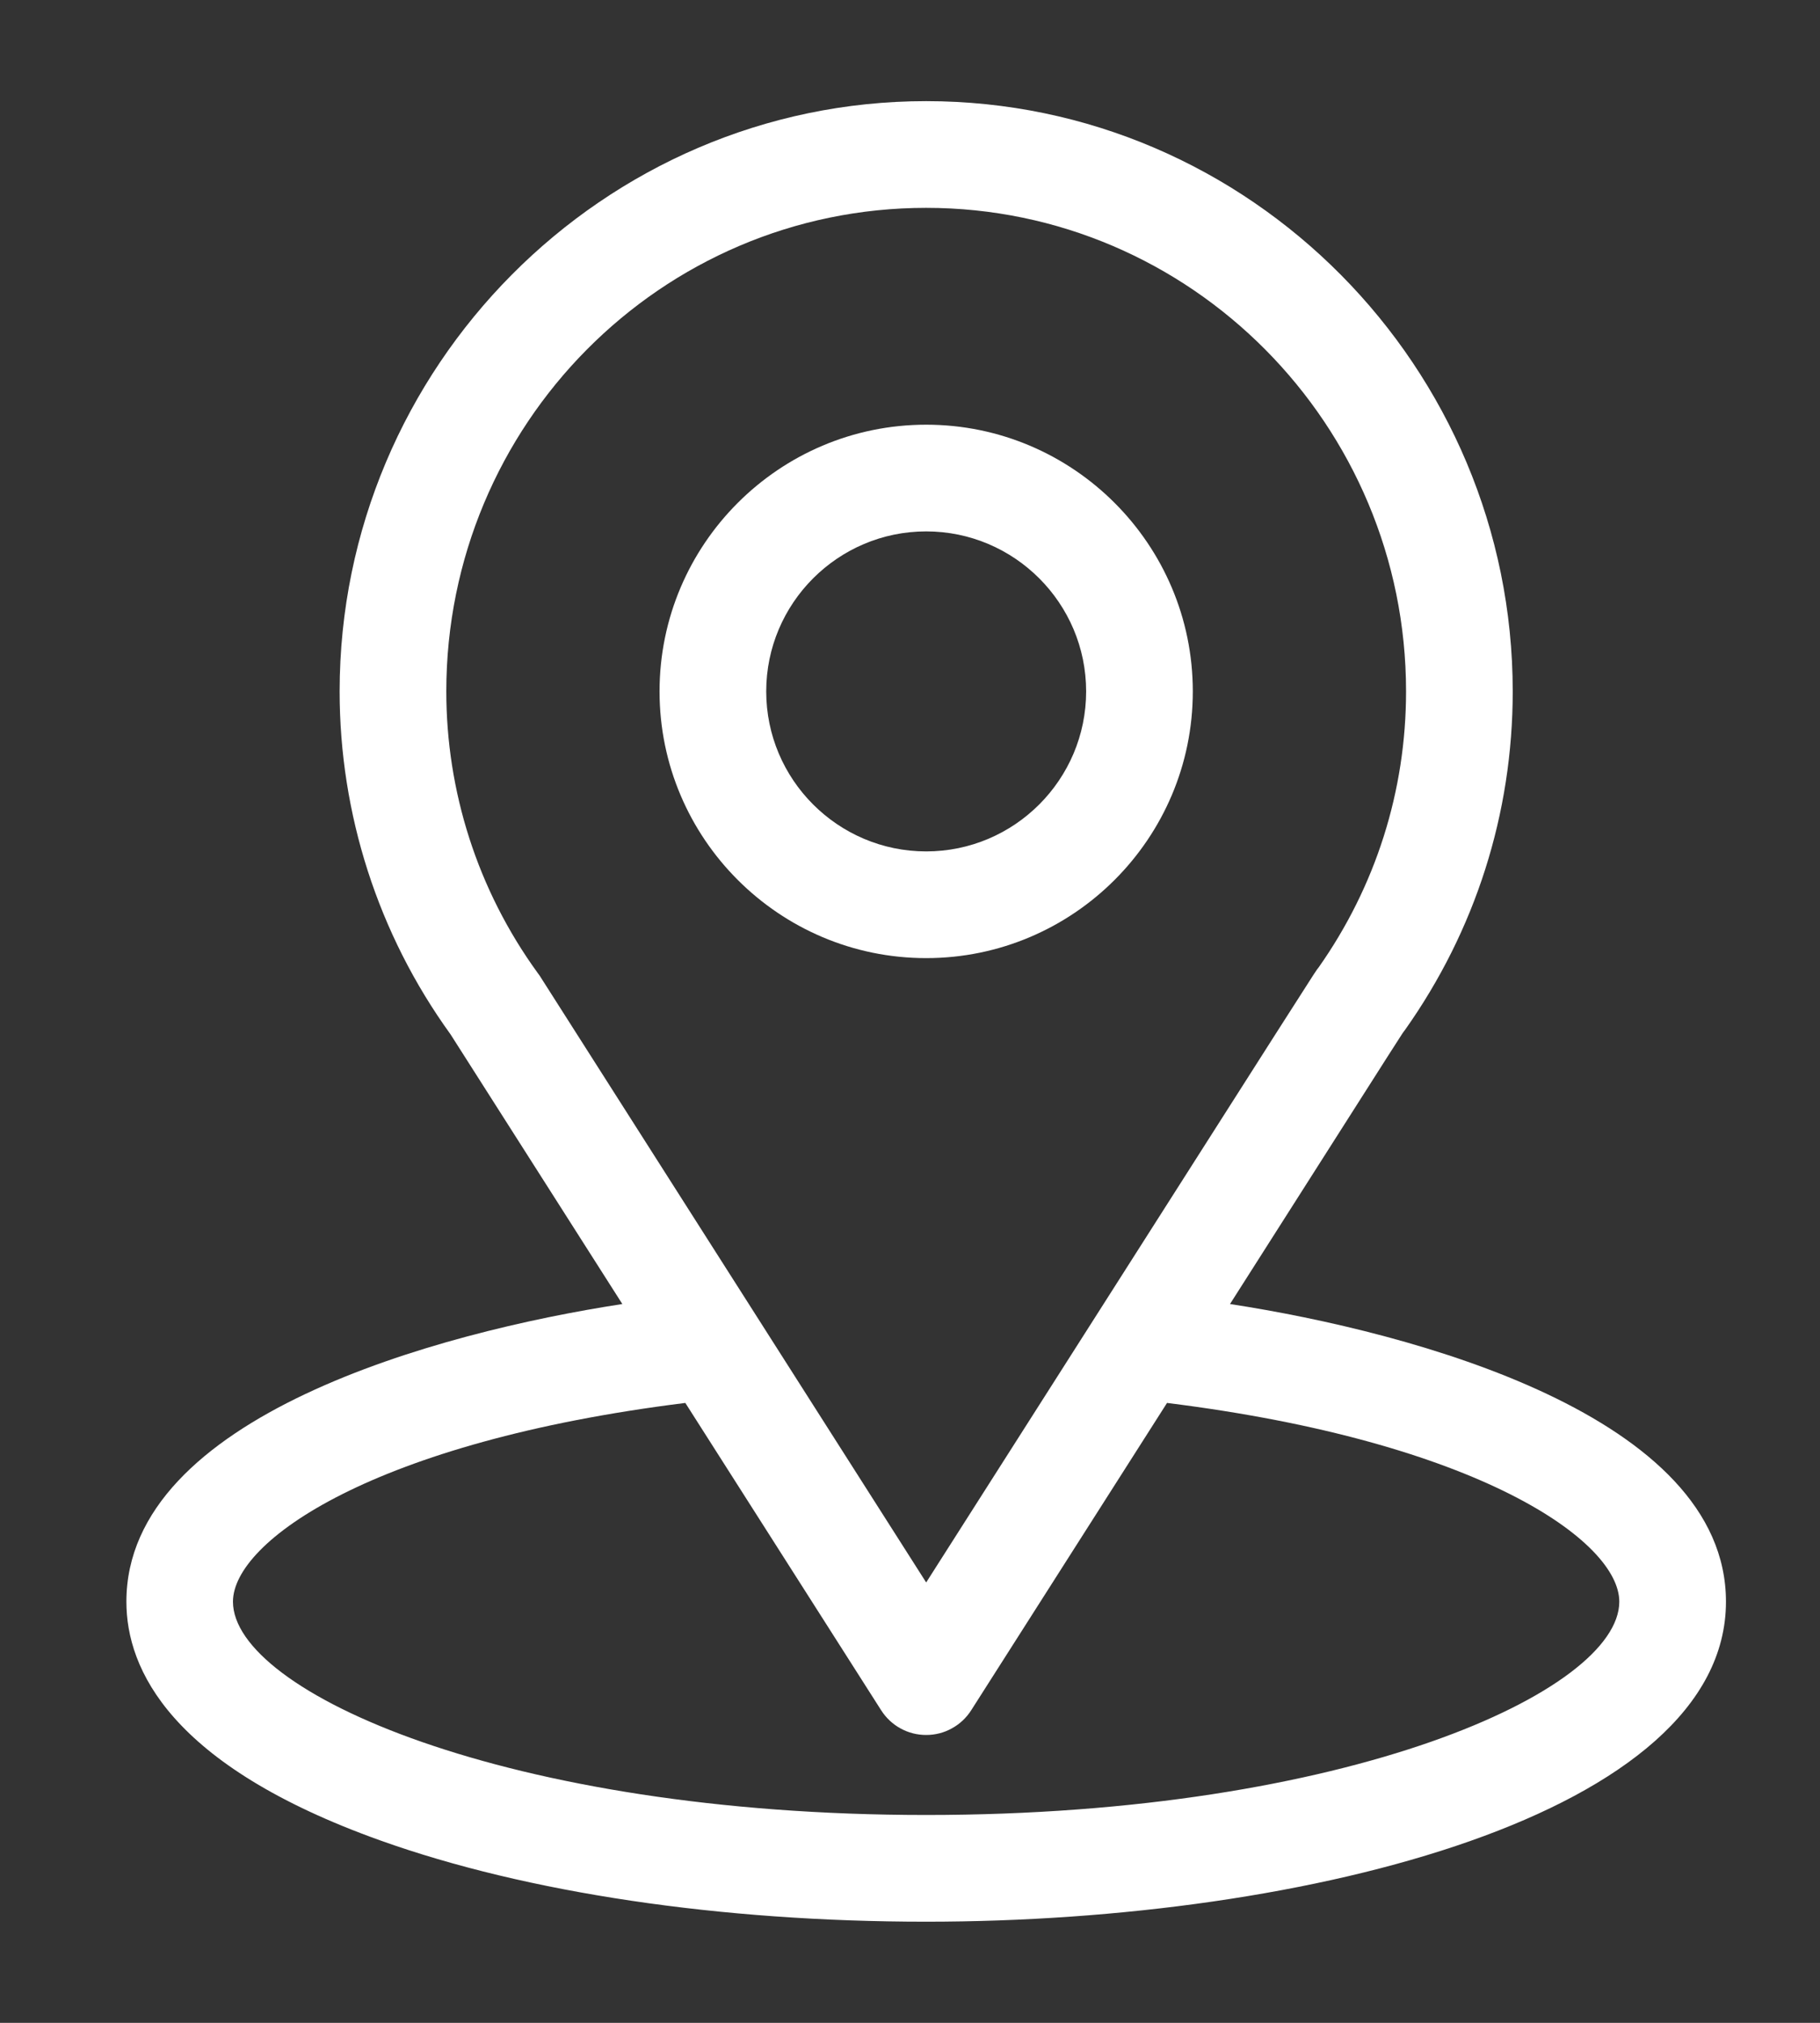 <svg width="18px" height="20px" xmlns="http://www.w3.org/2000/svg">
<rect width="100%" height="100%" fill="#333333" stroke="none"/>
<path d="M12.165 12.893C14.08 9.887 13.839 10.262 13.895 10.184C14.592 9.2 14.961 8.043 14.961 6.836C14.961 3.636 12.364 1 9.16 1C5.966 1 3.359 3.631 3.359 6.836C3.359 8.042 3.735 9.23 4.456 10.227L6.155 12.893C4.338 13.172 1.25 14.004 1.25 15.836C1.25 16.504 1.686 17.455 3.762 18.197C5.212 18.715 7.129 19 9.16 19C12.958 19 17.07 17.929 17.07 15.836C17.07 14.004 13.985 13.173 12.165 12.893ZM5.337 9.646C5.331 9.637 5.325 9.629 5.318 9.62C4.719 8.795 4.414 7.818 4.414 6.836C4.414 4.199 6.537 2.055 9.16 2.055C11.777 2.055 13.906 4.2 13.906 6.836C13.906 7.82 13.606 8.764 13.04 9.567C12.989 9.634 13.254 9.222 9.16 15.646L5.337 9.646ZM9.16 17.945C5.012 17.945 2.304 16.726 2.304 15.836C2.304 15.238 3.696 14.254 6.778 13.871L8.715 16.91C8.763 16.985 8.829 17.047 8.906 17.089C8.984 17.132 9.071 17.154 9.16 17.154C9.249 17.154 9.336 17.132 9.413 17.089C9.491 17.047 9.557 16.985 9.605 16.91L11.542 13.871C14.624 14.254 16.015 15.238 16.015 15.836C16.015 16.718 13.332 17.945 9.16 17.945Z" fill="white"/>
<path d="M9.16 4.199C7.706 4.199 6.523 5.382 6.523 6.836C6.523 8.29 7.706 9.473 9.16 9.473C10.614 9.473 11.797 8.29 11.797 6.836C11.797 5.382 10.614 4.199 9.16 4.199ZM9.16 8.418C8.288 8.418 7.578 7.708 7.578 6.836C7.578 5.964 8.288 5.254 9.16 5.254C10.032 5.254 10.742 5.964 10.742 6.836C10.742 7.708 10.032 8.418 9.16 8.418Z" fill="white"/>
</svg>